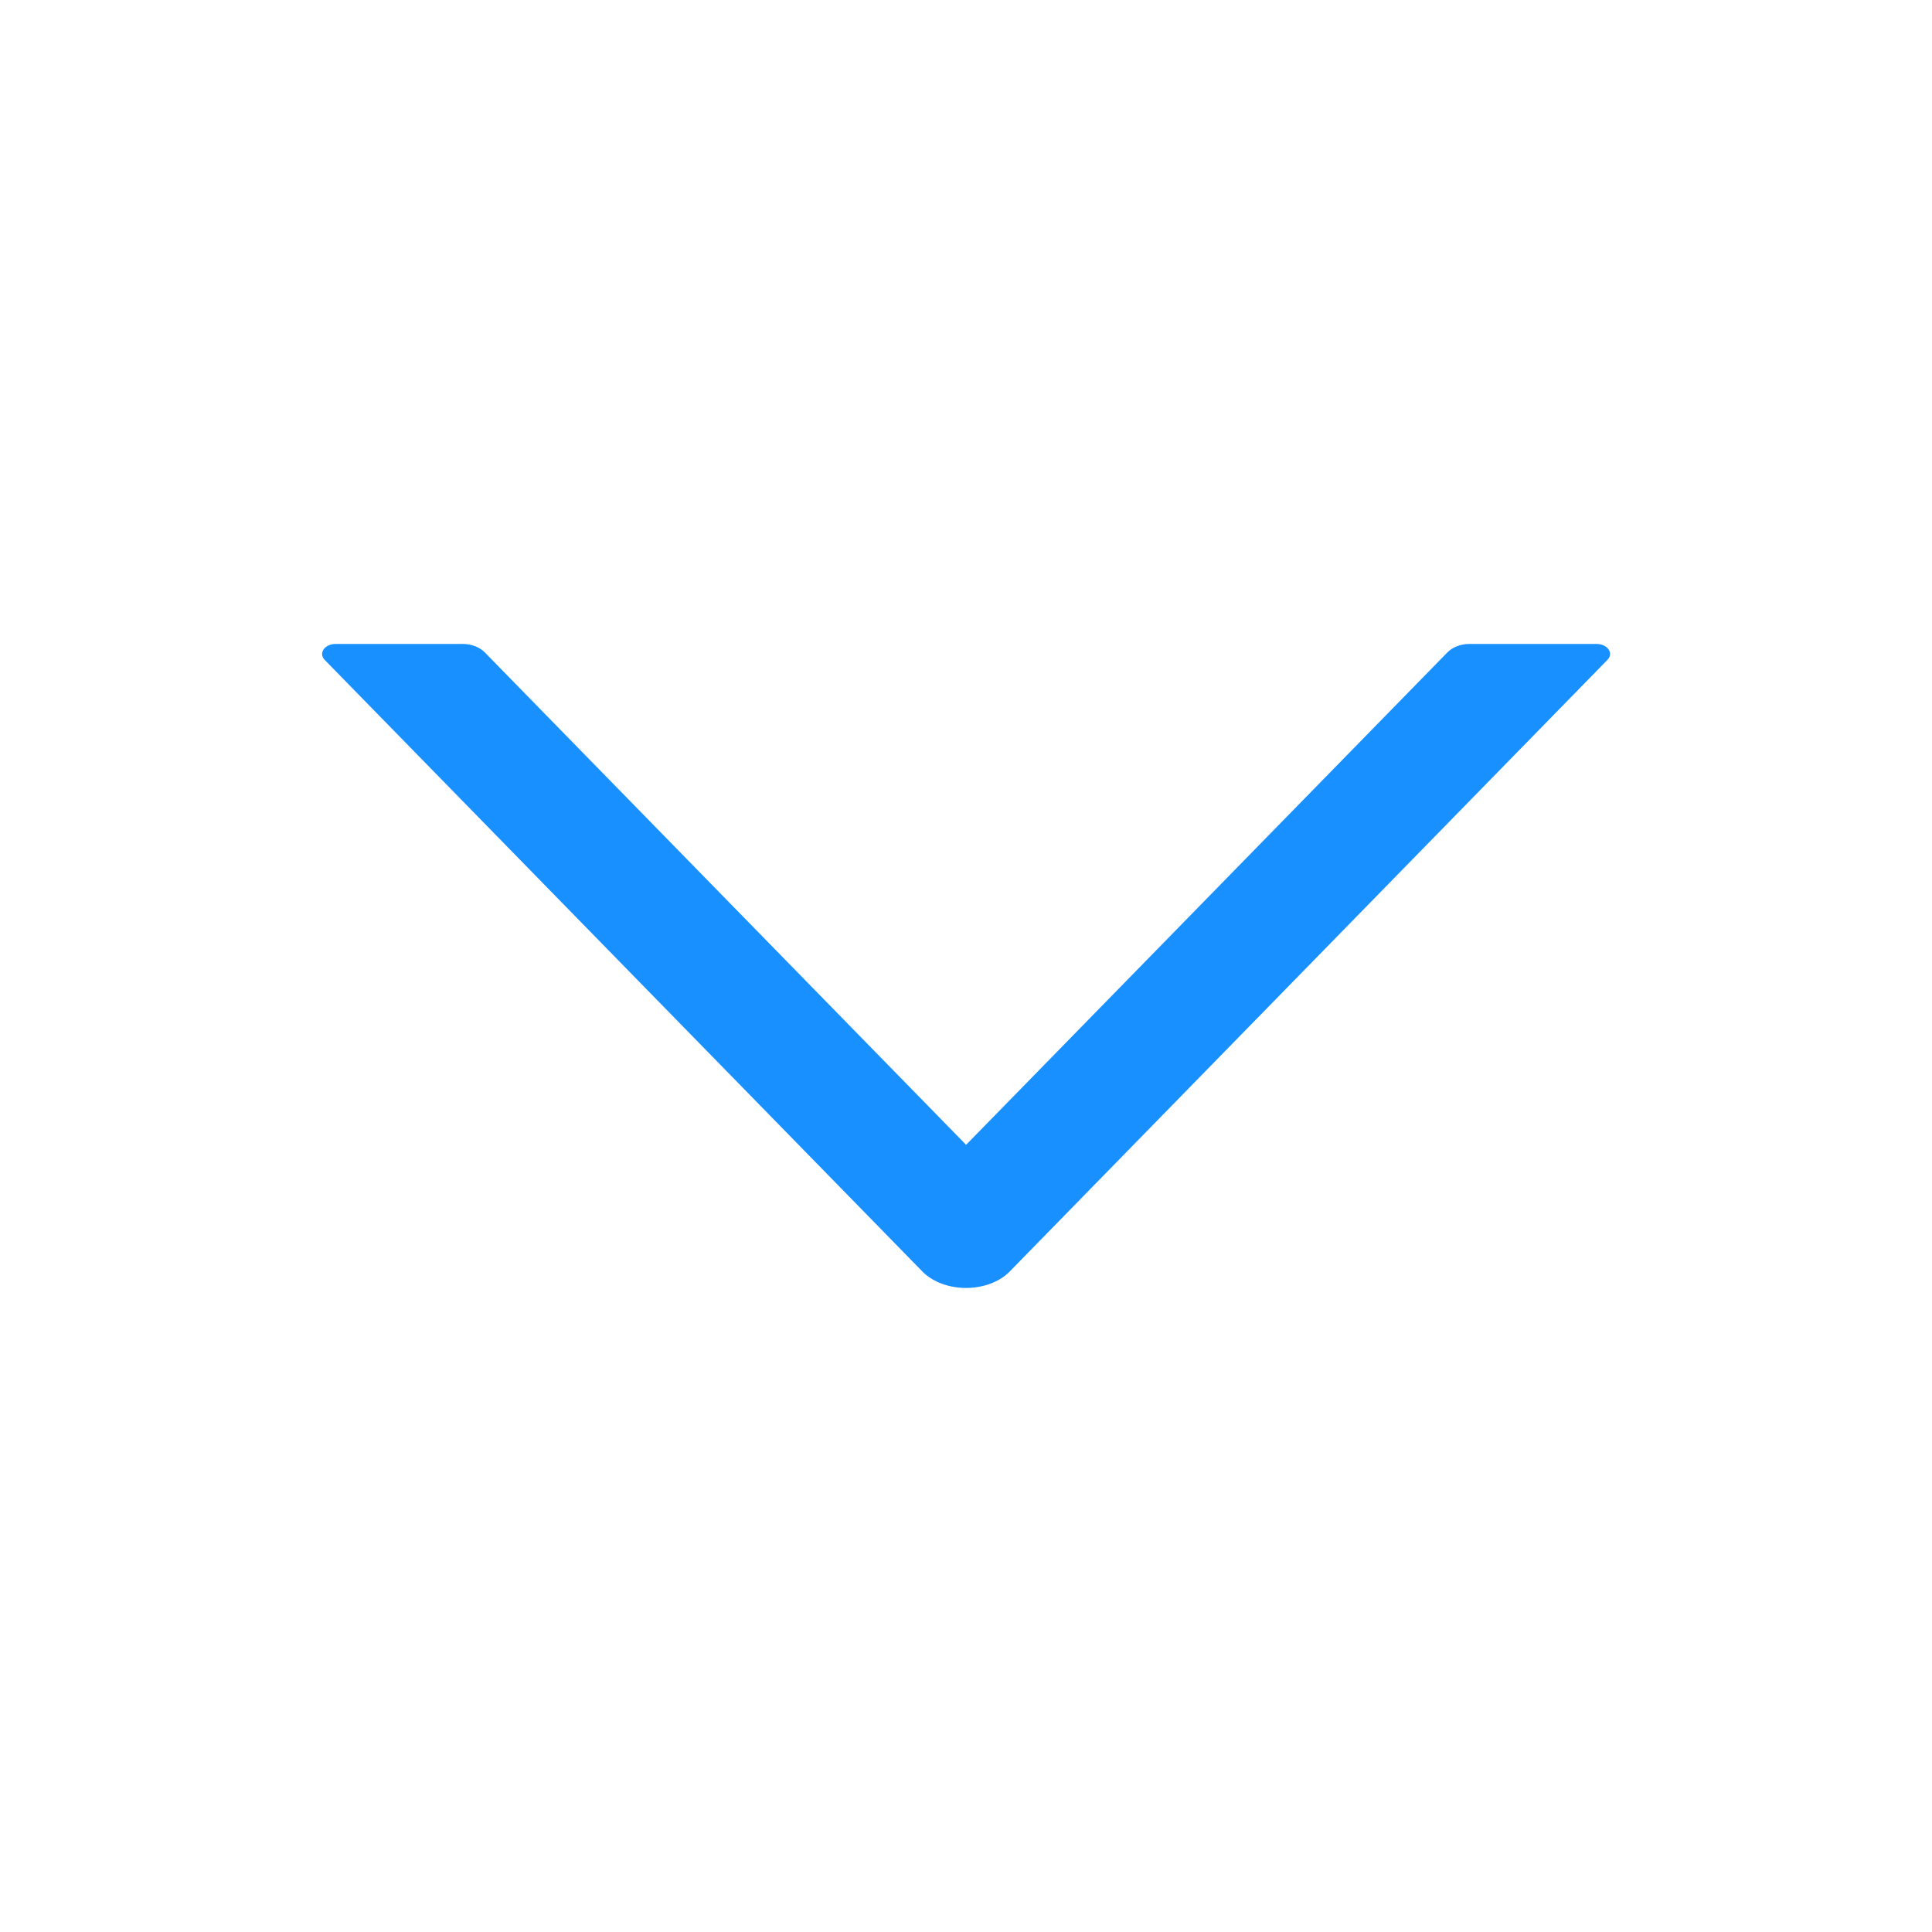 <svg width="20" height="20" viewBox="0 0 20 20" fill="none" xmlns="http://www.w3.org/2000/svg">
<path d="M16.527 6.666H15.212C15.122 6.666 15.038 6.699 14.985 6.752L10.001 11.851L5.017 6.752C4.964 6.699 4.88 6.666 4.79 6.666H3.475C3.361 6.666 3.294 6.762 3.361 6.831L9.547 13.161C9.771 13.39 10.231 13.39 10.454 13.161L16.64 6.831C16.708 6.762 16.641 6.666 16.527 6.666Z" fill="#1890FF"/>
</svg>
